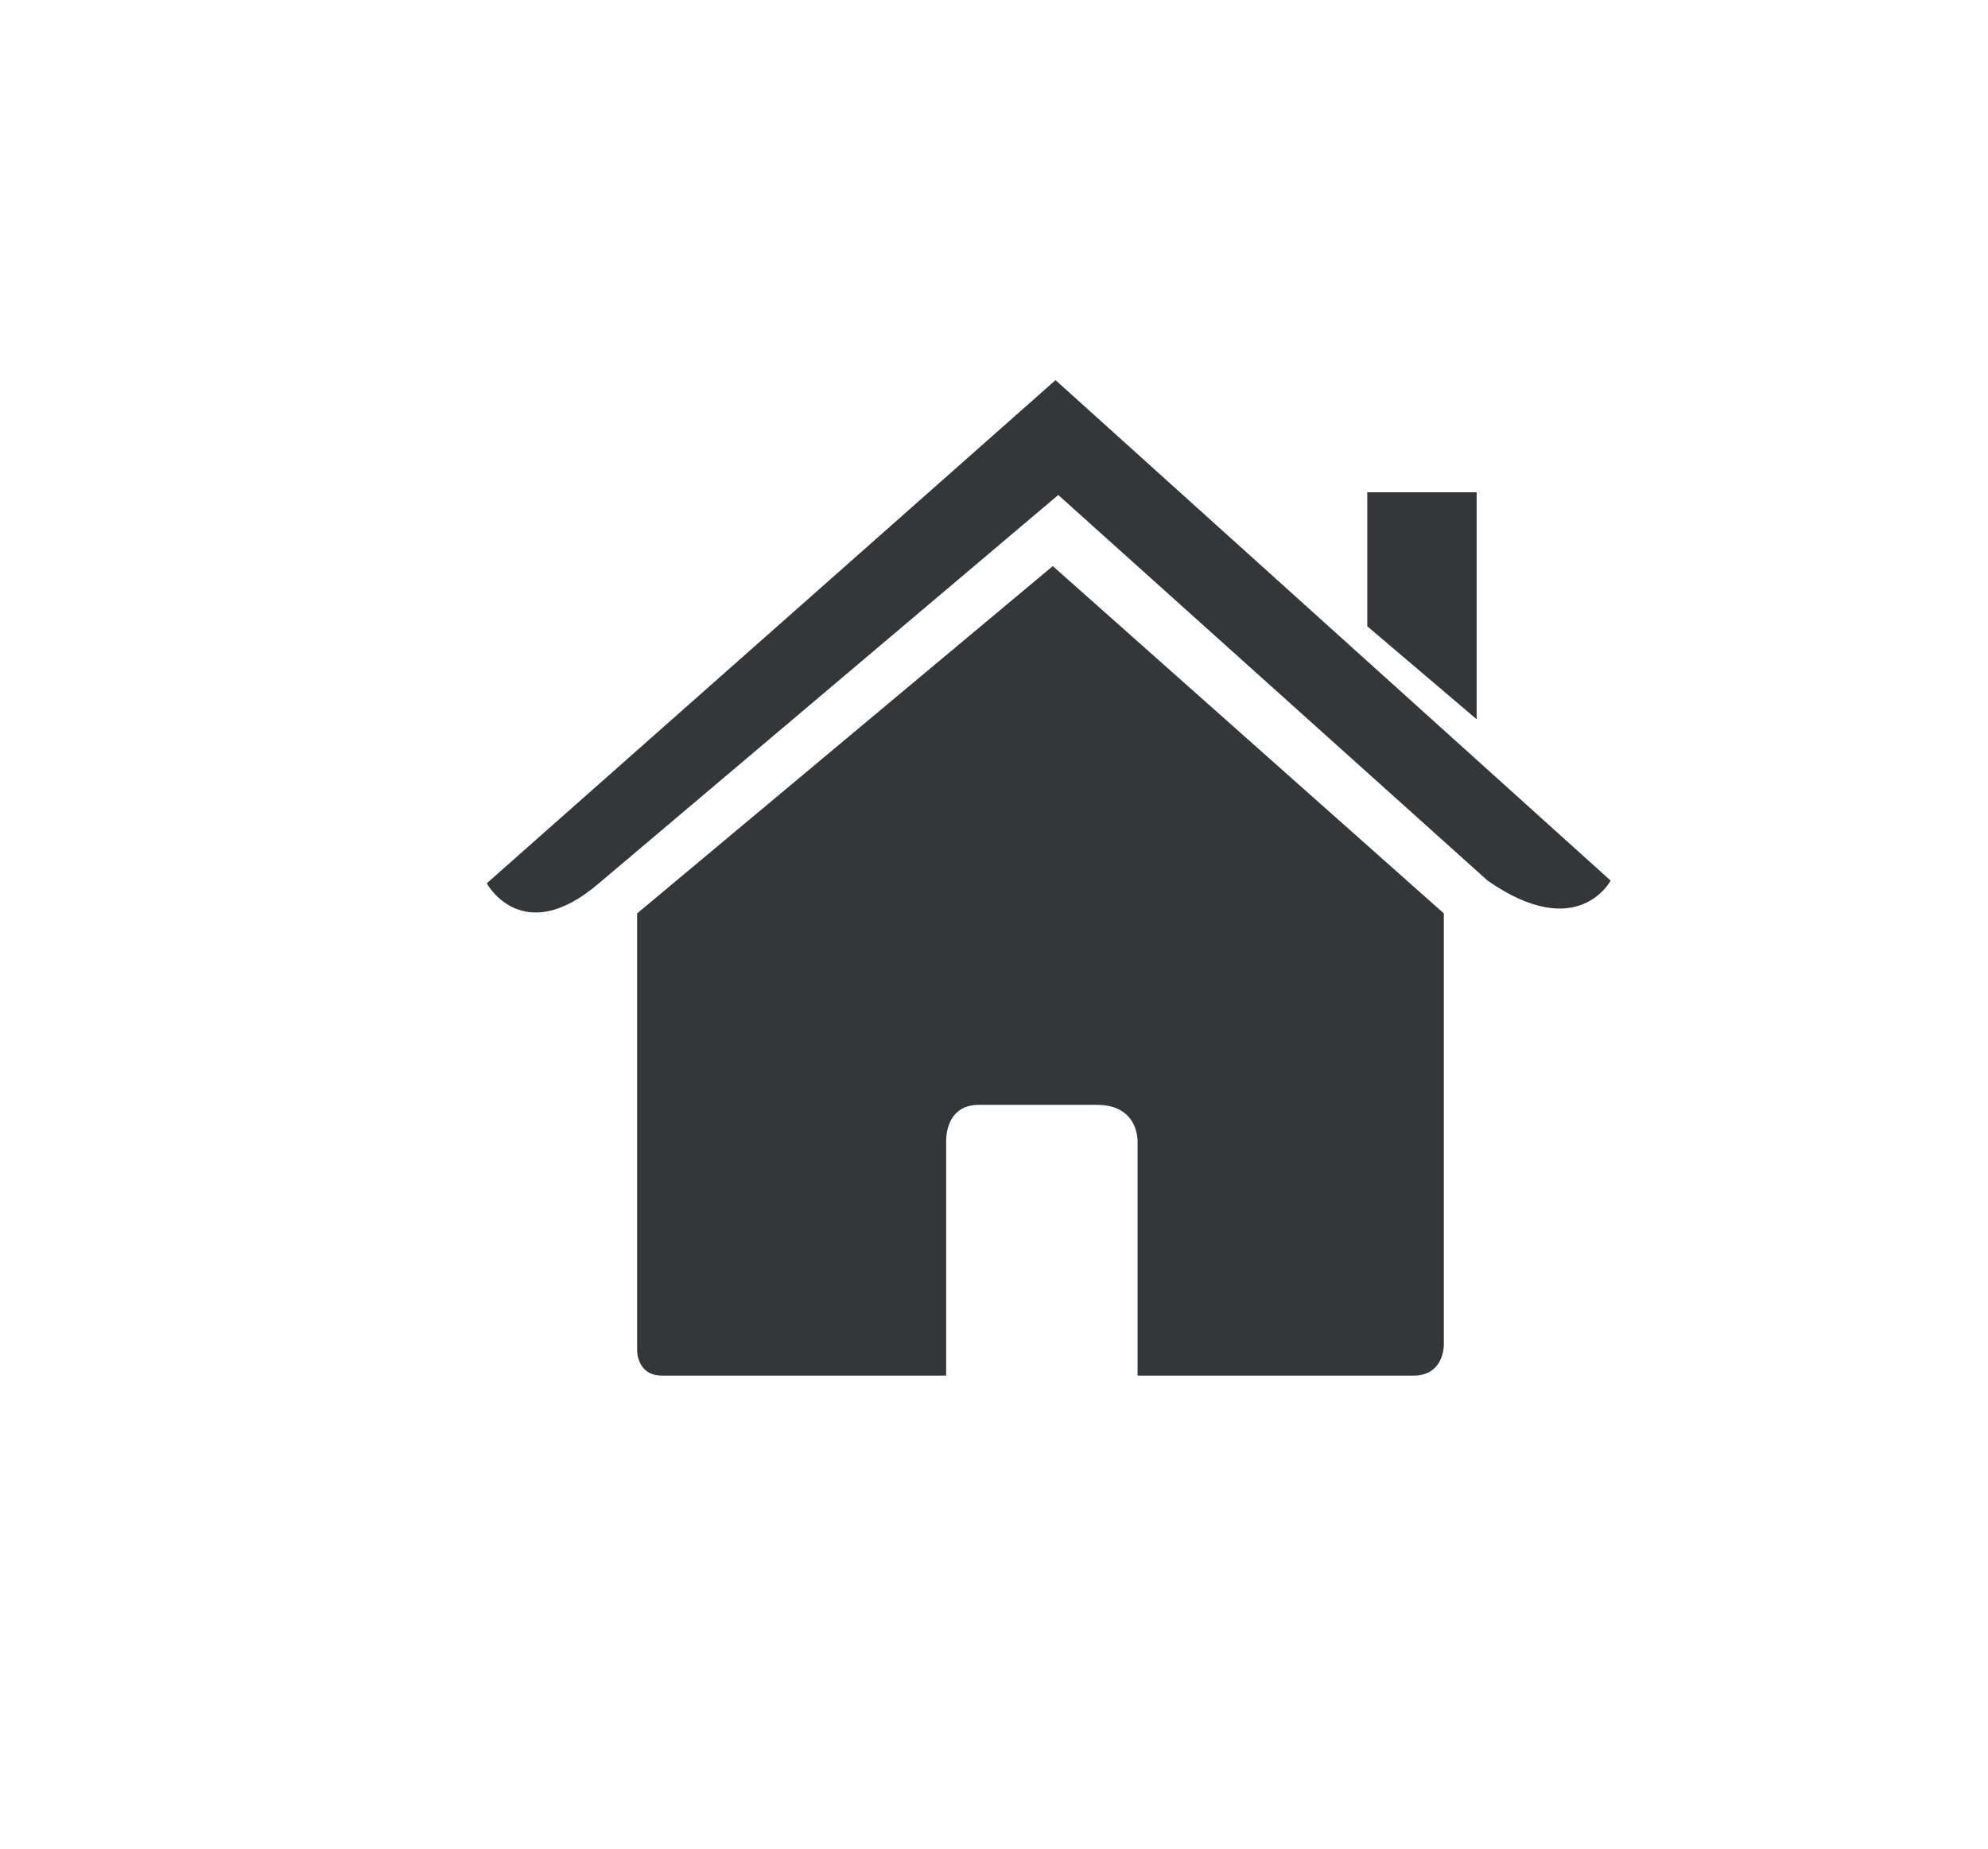 <?xml version="1.0" encoding="utf-8"?>
<!-- Generator: Adobe Illustrator 22.1.0, SVG Export Plug-In . SVG Version: 6.00 Build 0)  -->
<svg version="1.1" id="Layer_1" xmlns="http://www.w3.org/2000/svg" xmlns:xlink="http://www.w3.org/1999/xlink" x="0px" y="0px"
	 viewBox="0 0 72.7 67.6" style="enable-background:new 0 0 72.7 67.6;" xml:space="preserve">
<style type="text/css">
	.st0{fill:#333739;}
</style>
<g>
	<path class="st0" d="M23.3,49.4c0,0,0,0.9,0.9,0.9c1.1,0,10.4,0,10.4,0l0-8.5c0,0-0.1-1.4,1.2-1.4h4.3c1.6,0,1.5,1.4,1.5,1.4l0,8.5
		h10.1c1.1,0,1.1-1.1,1.1-1.1V33.4L38.5,20.7L23.3,33.4V49.4z M23.3,49.4"/>
	<path class="st0" d="M17.8,32.3c0,0,1.3,2.4,4.1,0l16.8-14.2l15.7,14.1c3.3,2.3,4.5,0,4.5,0L38.6,13.9L17.8,32.3z M17.8,32.3"/>
	<path class="st0" d="M54,18h-4l0,4.9l4,3.4V18z M54,18"/>
</g>
</svg>

